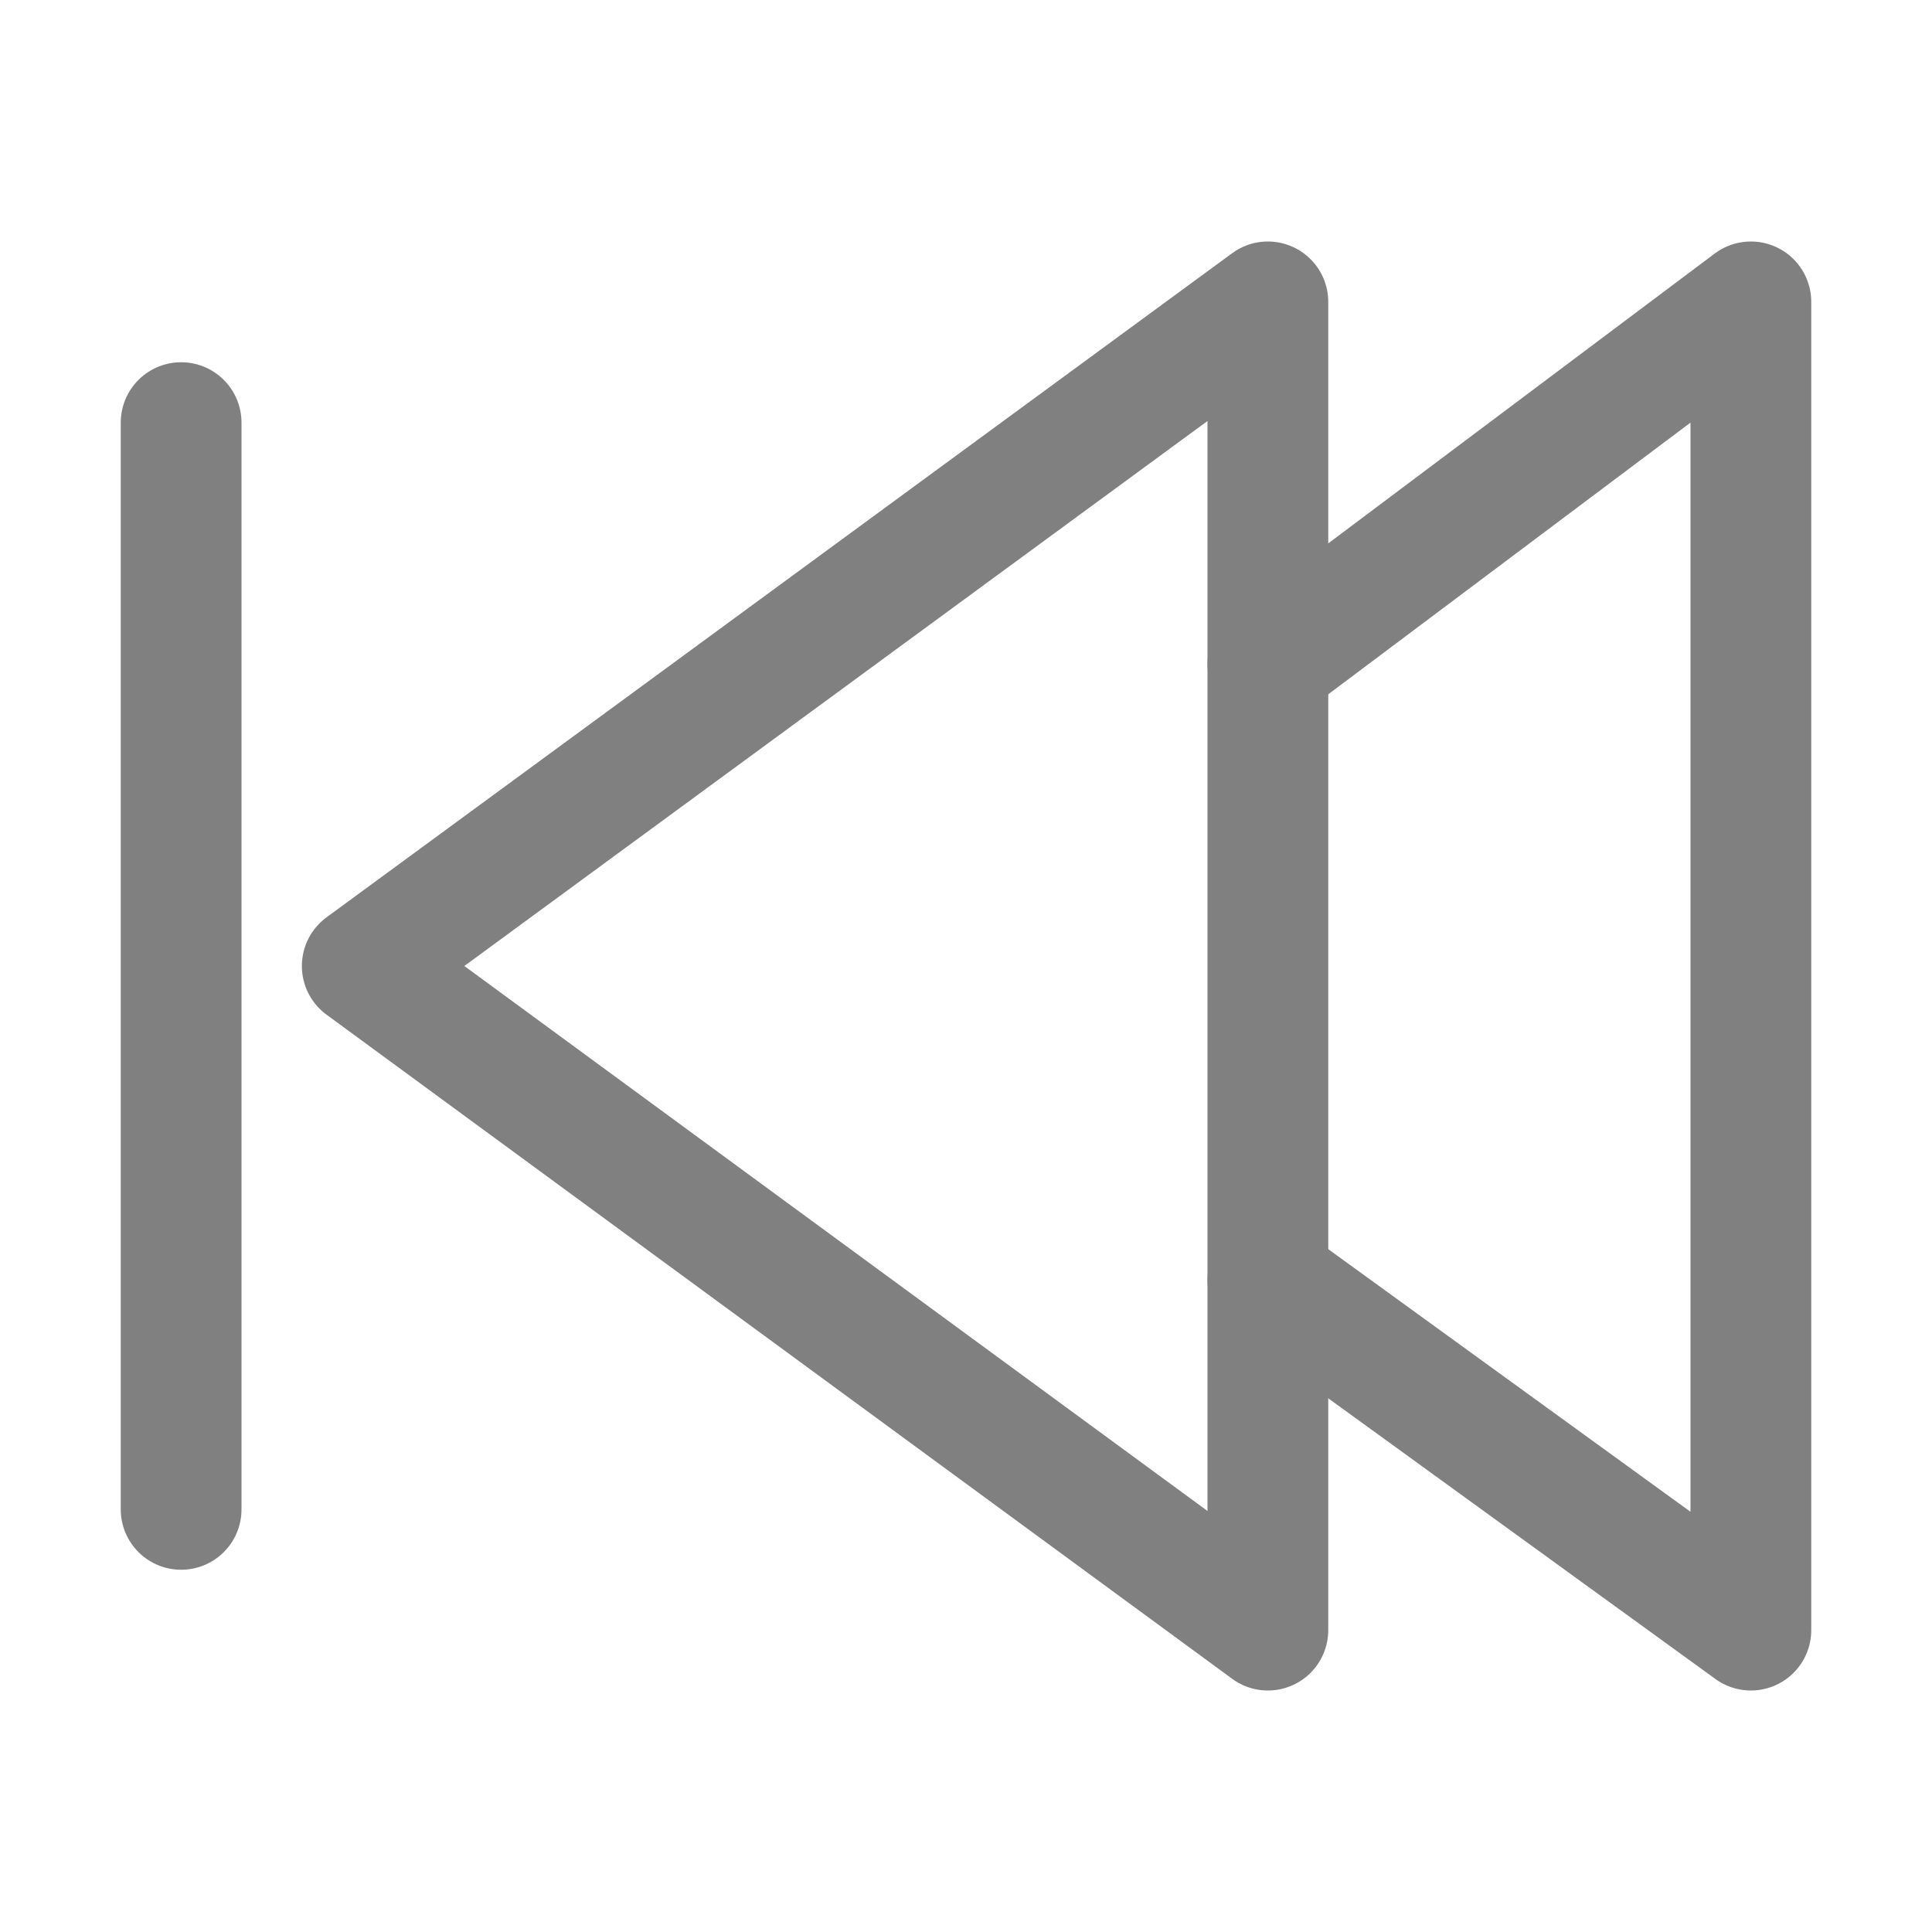 <?xml version="1.0" encoding="iso-8859-1"?>
<!-- Generator: Adobe Illustrator 24.0.0, SVG Export Plug-In . SVG Version: 6.00 Build 0)  -->
<svg version="1.1" id="&#x56FE;&#x5C42;_1" xmlns="http://www.w3.org/2000/svg" xmlns:xlink="http://www.w3.org/1999/xlink" x="0px"
	 y="0px" viewBox="0 0 16 16" style="enable-background:new 0 0 16 16;" xml:space="preserve">
<title>16</title>
<g id="m">
	<g id="_16">
		<polyline style="fill:none;stroke:#808080;stroke-linecap:round;stroke-linejoin:round;" points="10.5,5.5 14.5,2.5 14.5,13.5 
			10.5,10.6 		"/>
		<polygon style="fill:none;stroke:#808080;stroke-linecap:round;stroke-linejoin:round;" points="10.5,13.5 3,8 10.5,2.5 		"/>
		<line style="fill:none;stroke:#808080;stroke-linecap:round;stroke-linejoin:round;" x1="1.5" y1="12.5" x2="1.5" y2="3.5"/>
	</g>
</g>
</svg>
